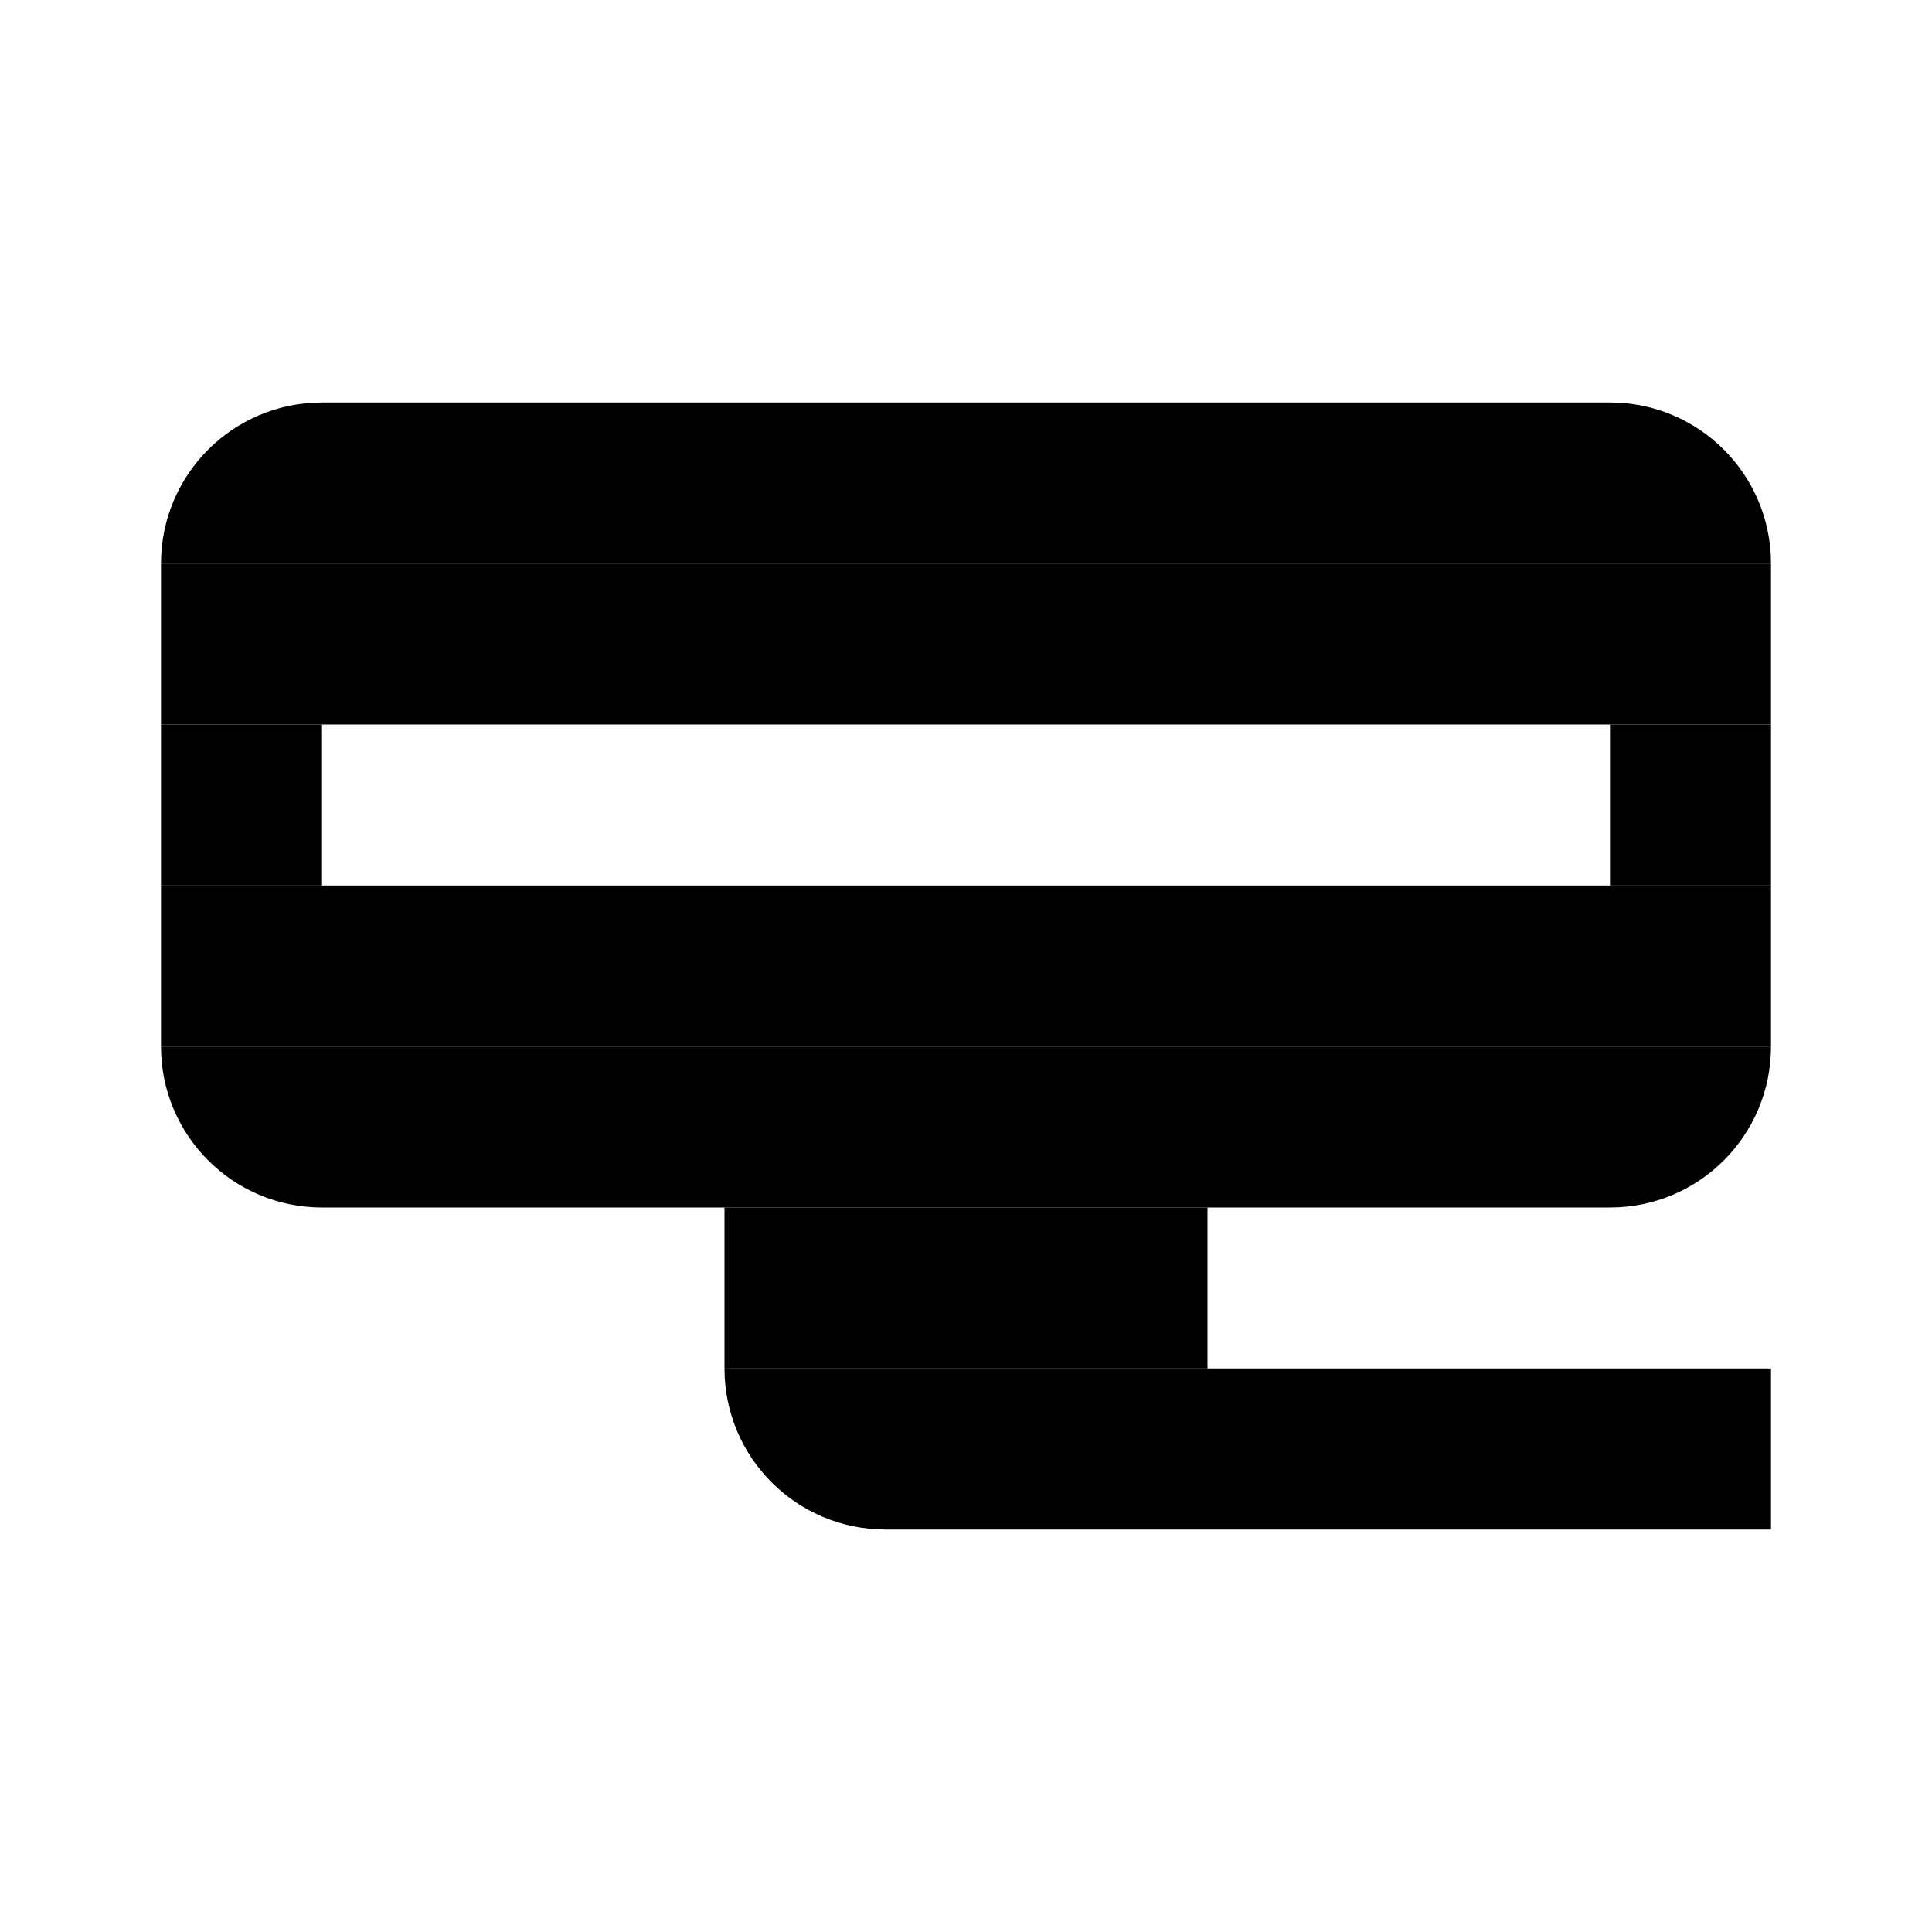 <svg width="24" height="24" viewBox="0 0 24 24" fill="none" xmlns="http://www.w3.org/2000/svg">
<path d="M2 7C2 5.895 2.895 5 4 5H20C21.105 5 22 5.895 22 7H2Z" fill="#AFB0BC" style="fill:#AFB0BC;fill:color(display-p3 0.686 0.69 0.737);fill-opacity:1;"/>
<rect x="2" y="7" width="20" height="2" fill="#9EA0AB" style="fill:#9EA0AB;fill:color(display-p3 0.62 0.627 0.671);fill-opacity:1;"/>
<rect width="20" height="2" transform="matrix(1 0 0 -1 2 13)" fill="#6D6E78" style="fill:#6D6E78;fill:color(display-p3 0.427 0.431 0.471);fill-opacity:1;"/>
<path d="M4 11H2V9H4V11ZM22 11H20V9H22V11Z" fill="#8C8E98" style="fill:#8C8E98;fill:color(display-p3 0.549 0.557 0.596);fill-opacity:1;"/>
<path d="M2 13H22C22 14.105 21.105 15 20 15H4C2.895 15 2 14.105 2 13Z" fill="#494A54" style="fill:#494A54;fill:color(display-p3 0.286 0.29 0.329);fill-opacity:1;"/>
<rect x="9" y="15" width="6" height="2" fill="#2E2F38" style="fill:#2E2F38;fill:color(display-p3 0.18 0.184 0.22);fill-opacity:1;"/>
<path d="M9 17H22V19H11C9.895 19 9 18.105 9 17Z" fill="black" style="fill:black;fill-opacity:1;"/>
</svg>
